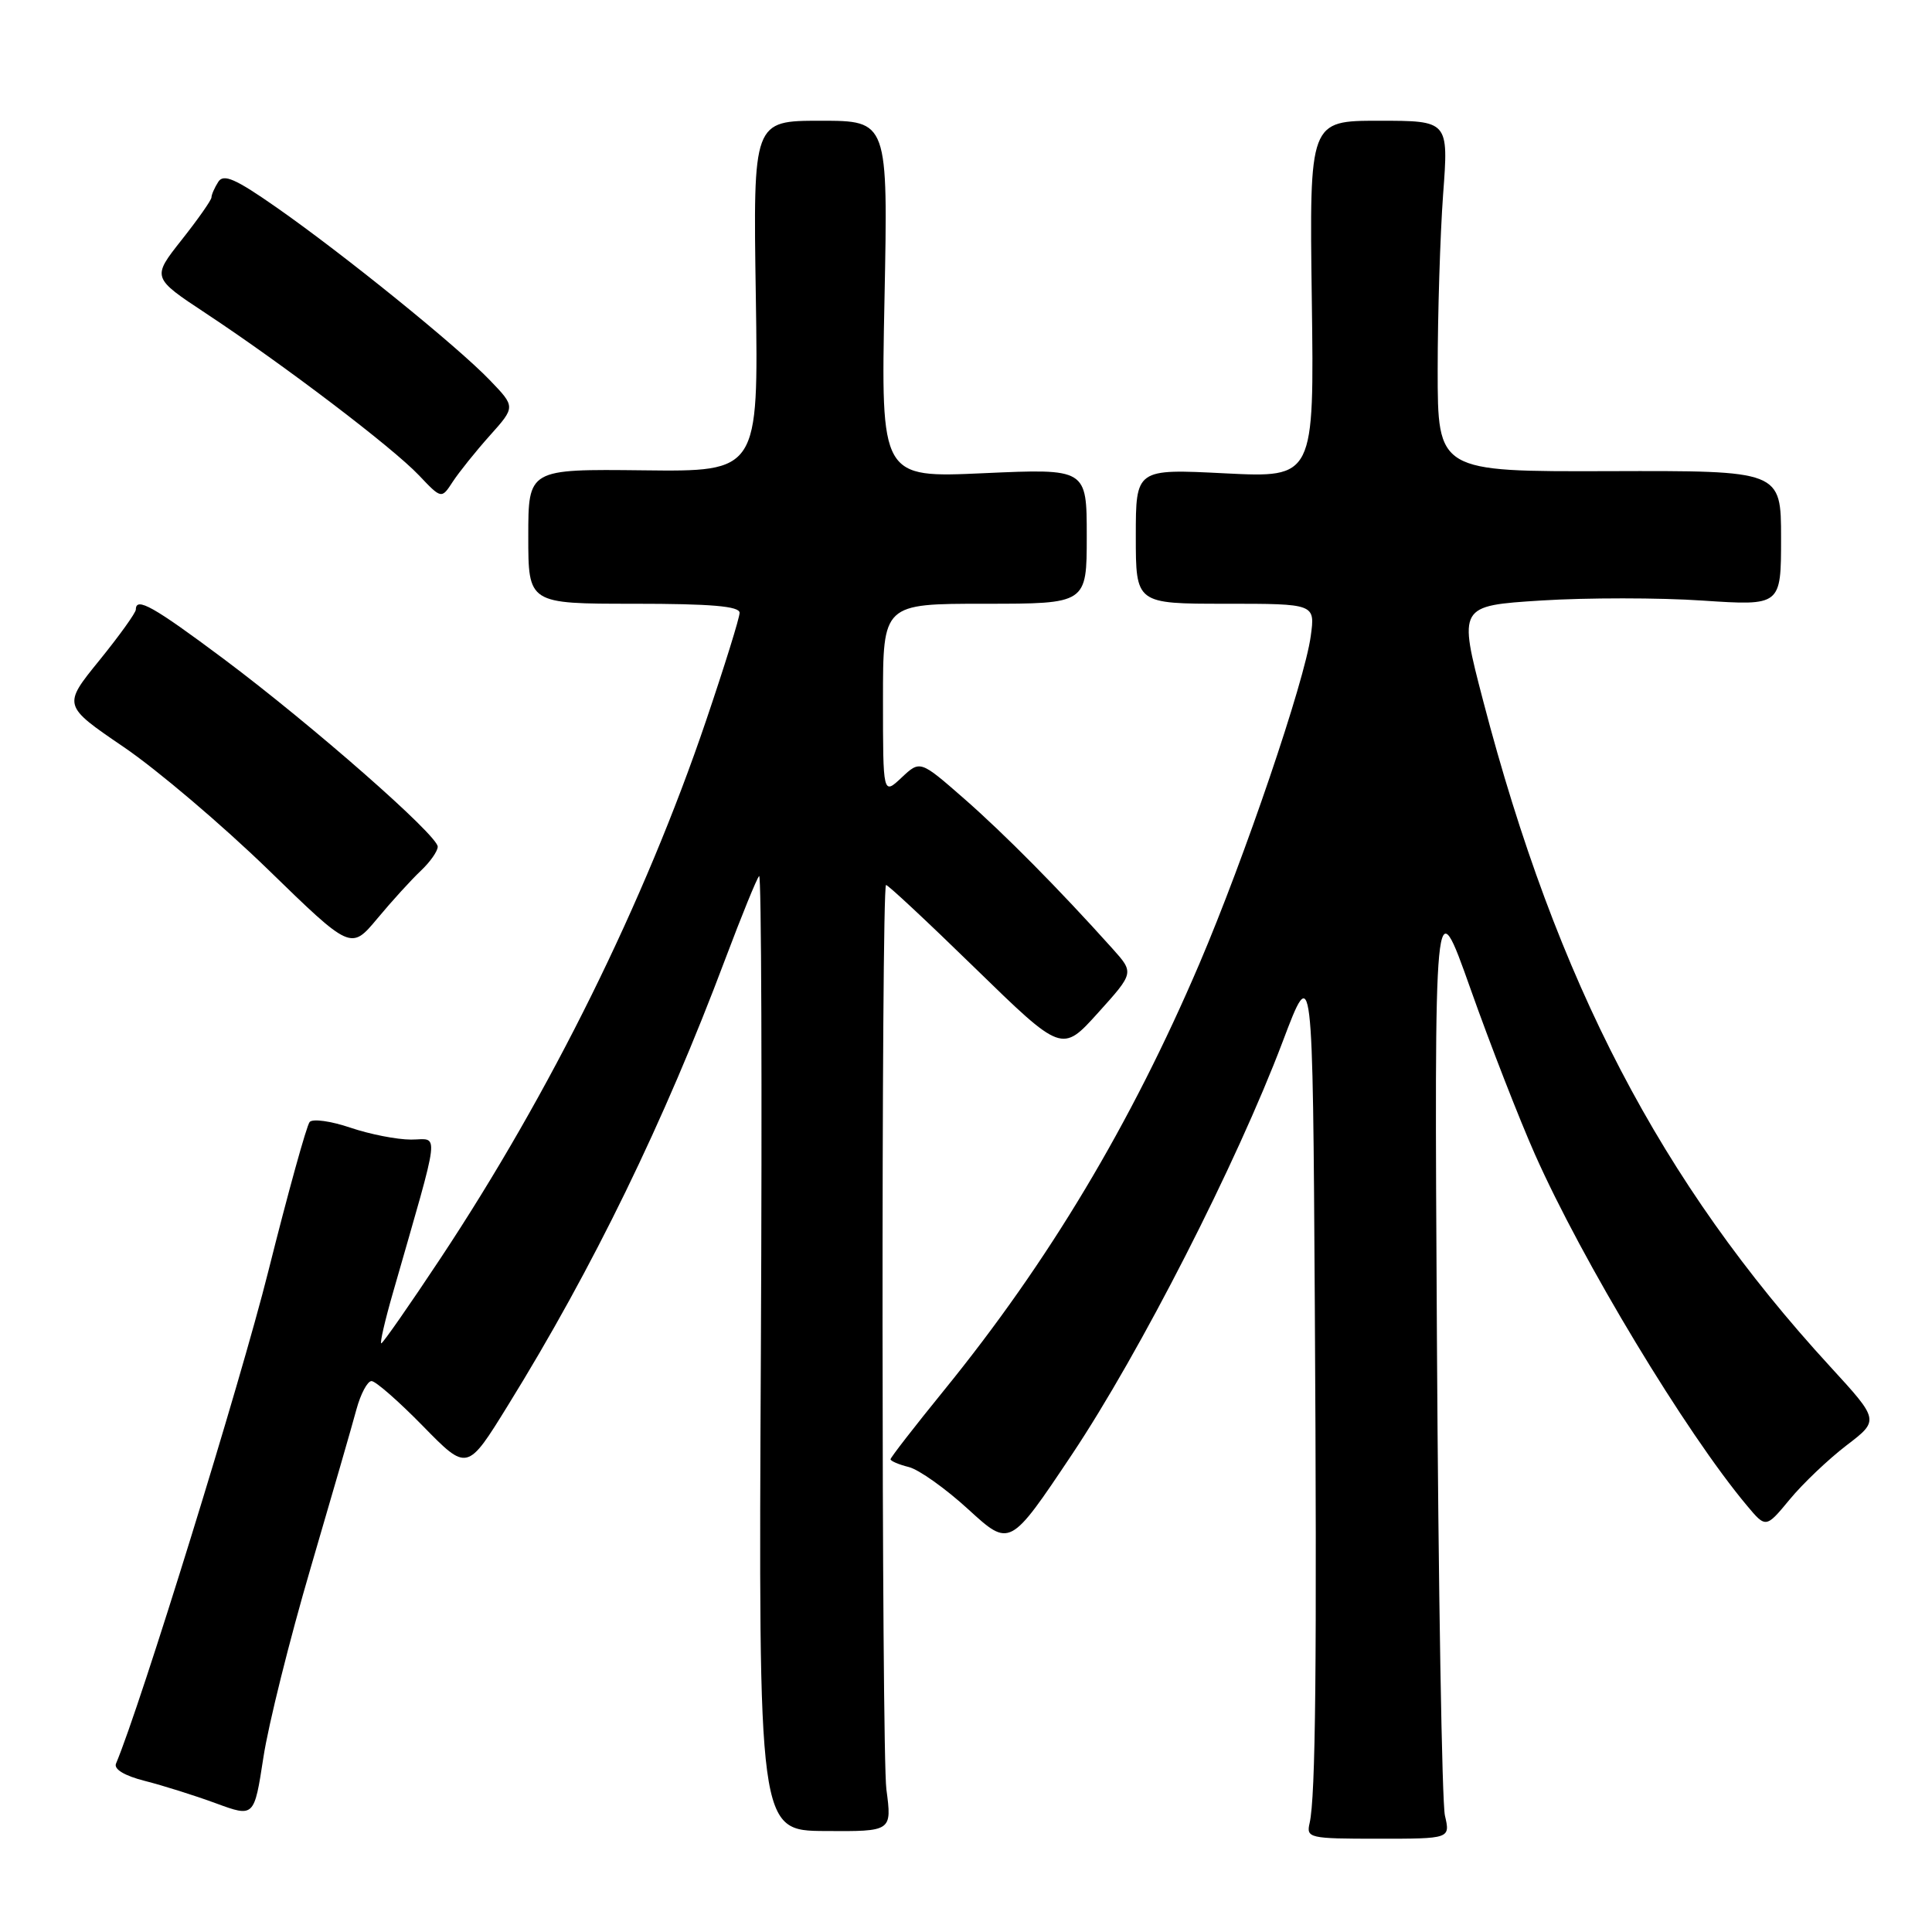 <?xml version="1.0" encoding="UTF-8" standalone="no"?>
<!DOCTYPE svg PUBLIC "-//W3C//DTD SVG 1.1//EN" "http://www.w3.org/Graphics/SVG/1.1/DTD/svg11.dtd" >
<svg xmlns="http://www.w3.org/2000/svg" xmlns:xlink="http://www.w3.org/1999/xlink" version="1.1" viewBox="0 0 256 256">
 <g >
 <path fill="currentColor"
d=" M 191.46 240.57 C 191.07 238.88 190.59 210.50 190.40 177.50 C 190.05 117.50 190.05 117.50 194.84 131.00 C 197.47 138.43 201.32 148.30 203.38 152.94 C 209.69 167.15 223.39 189.85 231.48 199.50 C 233.99 202.50 233.99 202.50 237.15 198.68 C 238.89 196.57 242.27 193.36 244.67 191.52 C 249.03 188.19 249.03 188.19 242.48 181.05 C 220.05 156.61 206.27 130.16 196.53 92.88 C 193.24 80.27 193.24 80.27 204.22 79.57 C 210.26 79.19 219.88 79.19 225.60 79.58 C 236.00 80.27 236.00 80.27 236.00 71.32 C 236.00 62.36 236.00 62.36 213.25 62.43 C 190.50 62.50 190.50 62.50 190.50 49.00 C 190.50 41.58 190.83 31.11 191.22 25.75 C 191.95 16.00 191.95 16.00 182.72 16.00 C 173.50 16.00 173.50 16.00 173.82 39.66 C 174.14 63.31 174.14 63.31 162.32 62.72 C 150.50 62.12 150.50 62.12 150.50 71.06 C 150.50 80.00 150.50 80.00 162.39 80.00 C 174.27 80.00 174.27 80.00 173.68 84.29 C 172.86 90.32 164.92 113.66 158.93 127.69 C 149.83 148.98 138.94 167.18 125.09 184.22 C 121.19 189.02 118.00 193.13 118.00 193.36 C 118.00 193.59 119.09 194.06 120.42 194.39 C 121.75 194.72 125.31 197.25 128.32 200.01 C 133.81 205.03 133.81 205.03 142.01 192.77 C 151.08 179.19 163.86 154.16 169.97 138.00 C 173.94 127.50 173.94 127.50 174.22 173.00 C 174.51 220.43 174.33 238.08 173.53 241.57 C 173.07 243.55 173.46 243.64 182.61 243.64 C 192.17 243.64 192.17 243.64 191.46 240.57 Z  M 117.45 237.09 C 116.80 232.23 116.76 117.91 117.40 117.27 C 117.54 117.13 122.84 122.08 129.18 128.26 C 140.72 139.50 140.72 139.50 145.50 134.20 C 150.28 128.90 150.28 128.90 147.41 125.70 C 140.35 117.83 133.05 110.46 127.71 105.79 C 121.92 100.73 121.92 100.73 119.46 103.04 C 117.00 105.35 117.00 105.35 117.00 92.67 C 117.00 80.00 117.00 80.00 130.50 80.00 C 144.00 80.00 144.00 80.00 144.00 71.04 C 144.00 62.09 144.00 62.09 130.36 62.70 C 116.72 63.32 116.72 63.32 117.20 39.66 C 117.67 16.00 117.67 16.00 108.73 16.00 C 99.79 16.00 99.79 16.00 100.15 39.25 C 100.50 62.50 100.50 62.50 85.25 62.32 C 70.00 62.15 70.00 62.15 70.00 71.07 C 70.00 80.00 70.00 80.00 84.00 80.00 C 94.20 80.00 98.00 80.32 98.00 81.20 C 98.00 81.86 96.00 88.28 93.56 95.48 C 85.40 119.54 72.95 144.74 58.36 166.75 C 54.26 172.94 50.73 178.00 50.52 178.00 C 50.31 178.00 51.01 174.96 52.08 171.25 C 58.48 148.92 58.24 151.00 54.46 151.00 C 52.59 151.00 48.98 150.29 46.42 149.42 C 43.86 148.55 41.43 148.21 41.03 148.67 C 40.63 149.13 38.16 158.05 35.54 168.50 C 31.86 183.19 18.63 225.97 15.37 233.69 C 15.06 234.43 16.51 235.30 19.19 235.98 C 21.56 236.58 25.79 237.91 28.59 238.94 C 33.68 240.81 33.68 240.81 34.90 232.88 C 35.56 228.52 38.39 217.20 41.17 207.73 C 43.95 198.25 46.68 188.81 47.23 186.75 C 47.79 184.69 48.69 183.00 49.23 183.00 C 49.77 183.00 52.84 185.69 56.06 188.98 C 61.91 194.96 61.91 194.96 67.30 186.23 C 78.58 168.00 88.00 148.65 96.11 127.06 C 98.27 121.33 100.28 116.38 100.59 116.08 C 100.89 115.78 100.99 144.12 100.82 179.05 C 100.50 242.57 100.50 242.57 109.34 242.62 C 118.19 242.68 118.19 242.68 117.45 237.09 Z  M 55.75 115.39 C 56.99 114.22 58.00 112.79 58.00 112.19 C 58.00 110.68 41.38 96.10 29.68 87.34 C 20.32 80.35 18.00 79.04 18.00 80.77 C 18.00 81.19 15.82 84.23 13.16 87.51 C 8.31 93.48 8.31 93.48 16.40 98.99 C 20.85 102.02 29.44 109.32 35.50 115.20 C 46.50 125.90 46.50 125.90 50.00 121.71 C 51.92 119.40 54.51 116.56 55.75 115.39 Z  M 64.90 57.72 C 68.31 53.91 68.31 53.91 64.90 50.37 C 60.63 45.92 45.63 33.77 36.63 27.48 C 31.19 23.68 29.62 22.99 28.92 24.10 C 28.43 24.87 28.02 25.80 28.02 26.16 C 28.01 26.52 26.23 29.06 24.06 31.80 C 20.12 36.79 20.12 36.79 27.31 41.54 C 37.66 48.38 52.01 59.29 55.50 62.97 C 58.50 66.13 58.50 66.13 60.00 63.82 C 60.83 62.56 63.03 59.81 64.90 57.72 Z "/>
</g>
</svg>
